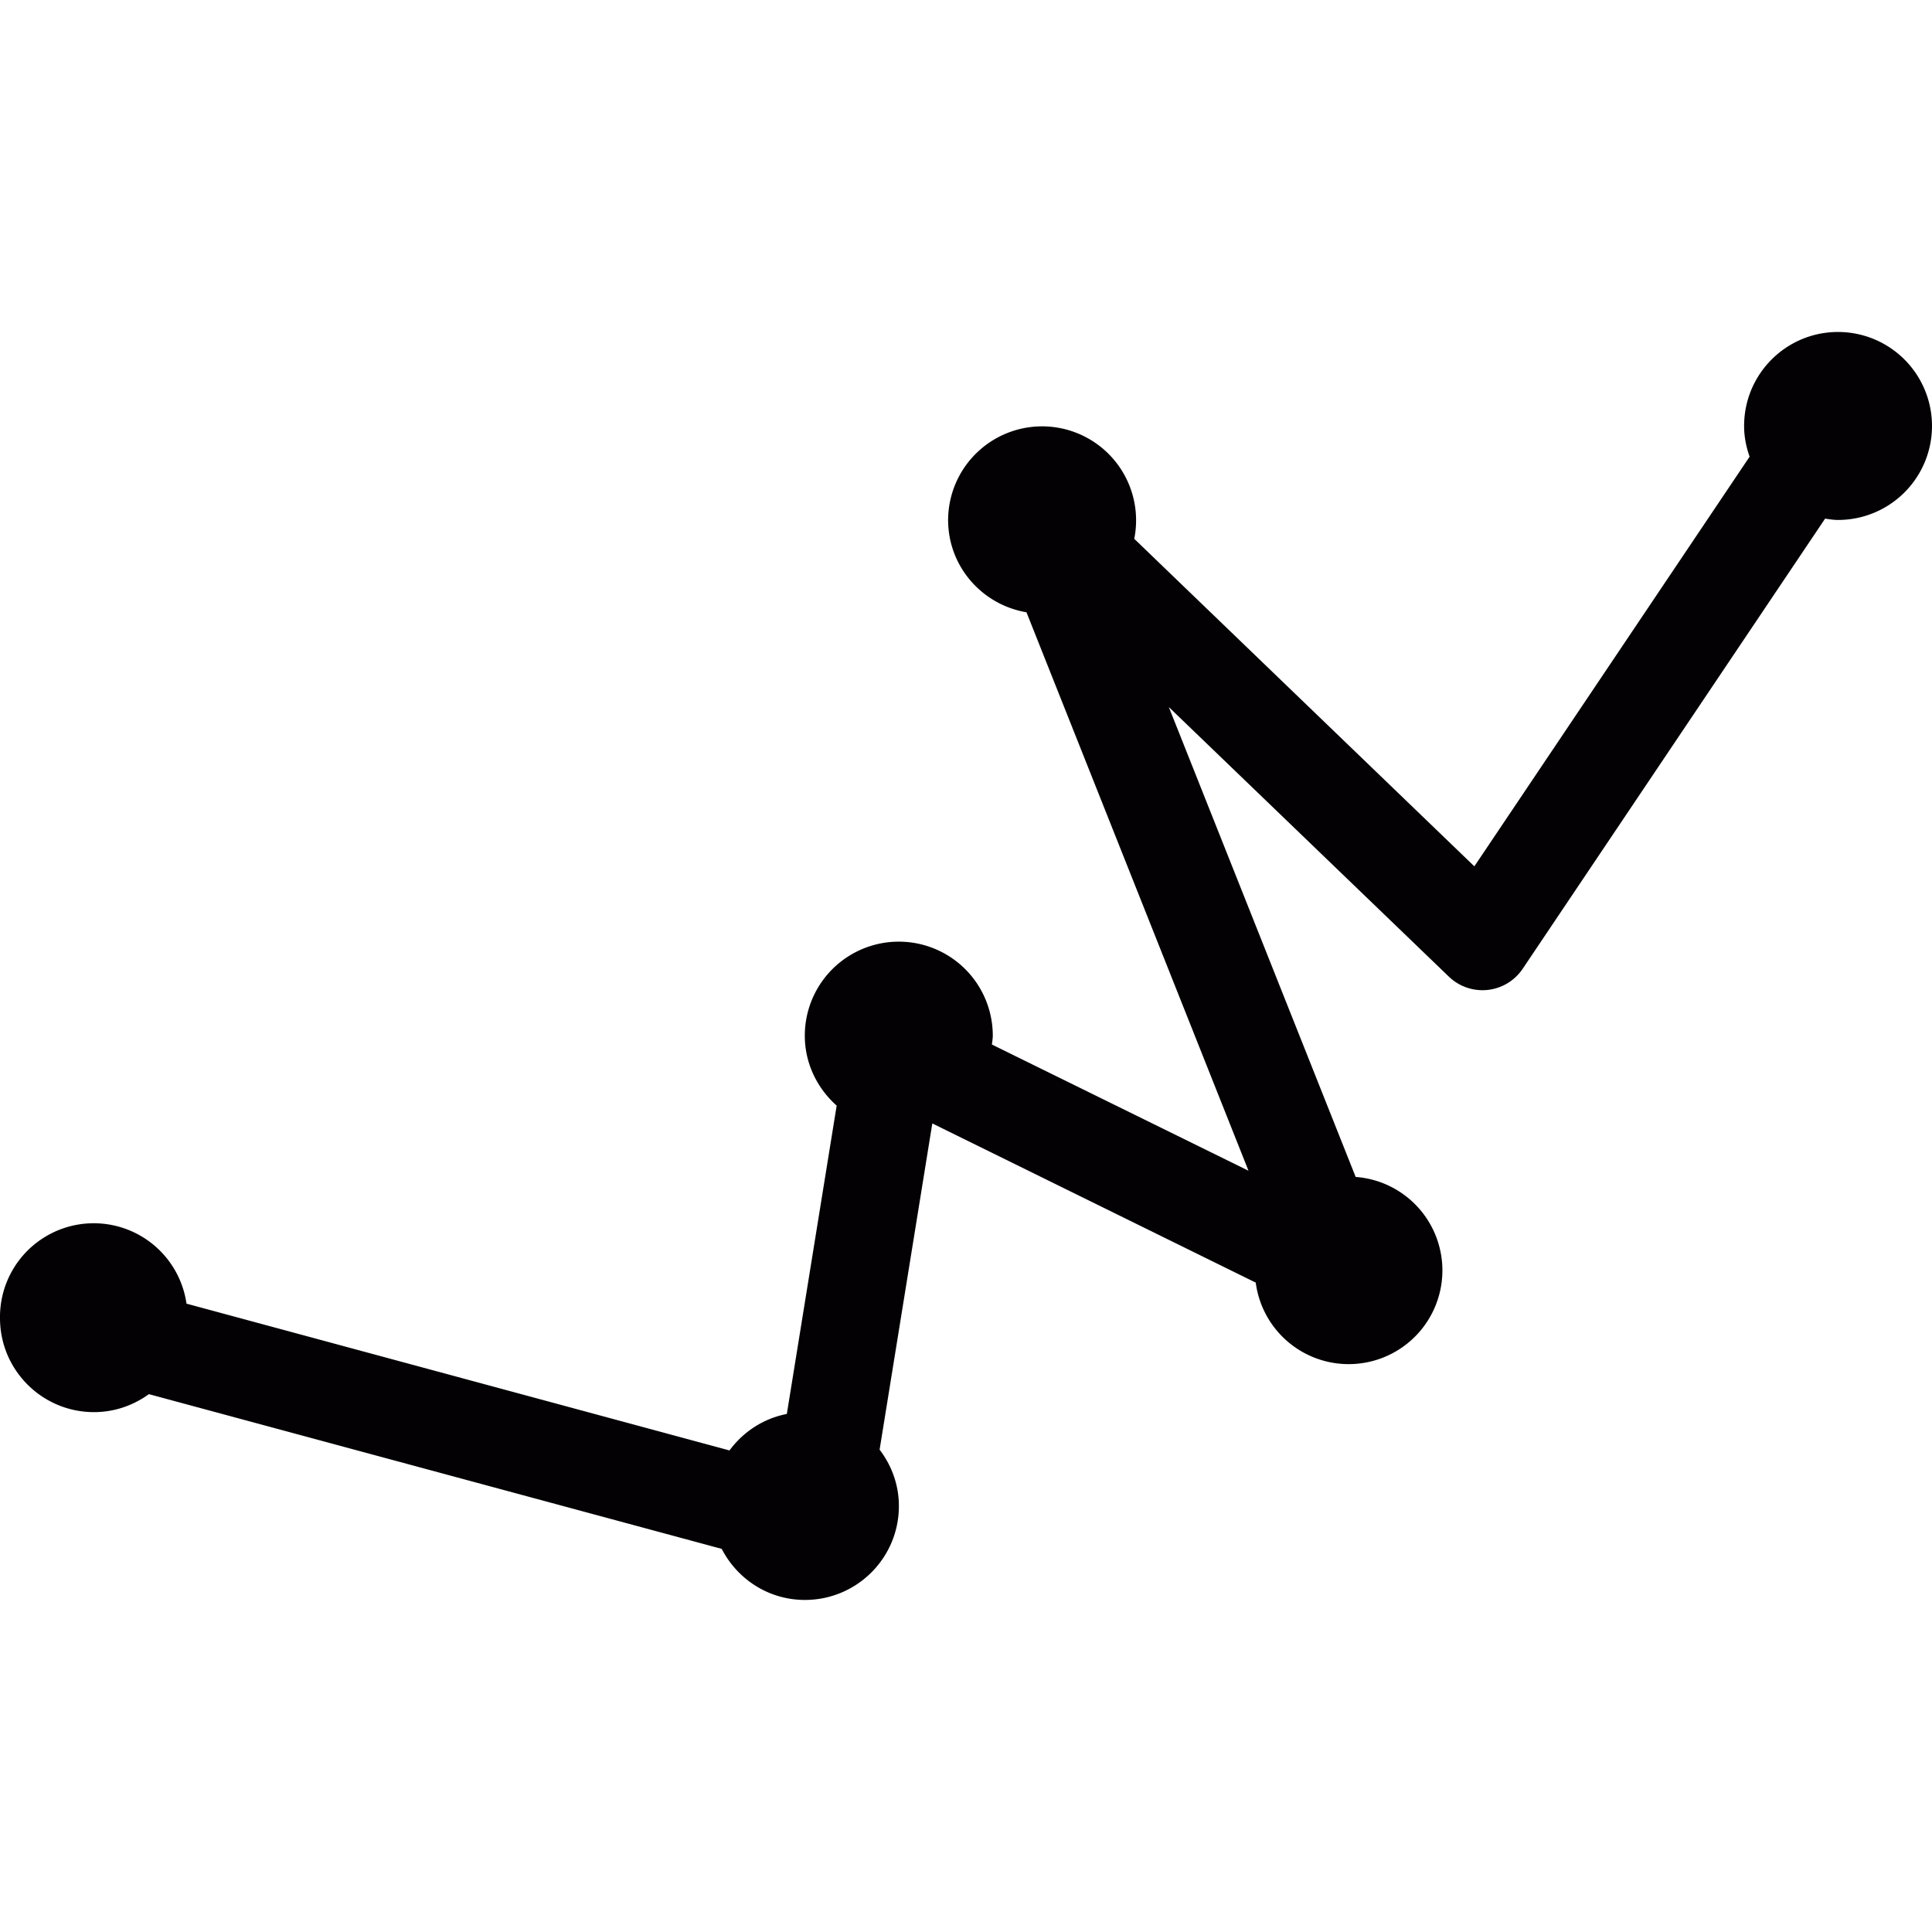 <svg xmlns="http://www.w3.org/2000/svg" version="1.1" xmlns:xlink="http://www.w3.org/1999/xlink" width="512" height="512" x="0" y="0" viewBox="0 0 22.138 22.138" style="enable-background:new 0 0 512 512" xml:space="preserve" class=""><g><path d="M21.061 3.804c-.594 0-1.076.482-1.076 1.077 0 .124.024.241.063.352l-3.154 4.694-3.897-3.753a1.077 1.077 0 1 0-2.133-.216c0 .533.389.972.898 1.058l2.544 6.399-2.94-1.446c.003-.034.01-.067.01-.102a1.077 1.077 0 1 0-2.154 0c0 .32.143.604.365.802l-.571 3.533c-.269.052-.5.205-.657.418l-6.222-1.682A1.074 1.074 0 0 0 0 15.104c0 .594.482 1.077 1.077 1.077.236 0 .452-.078.629-.206l6.564 1.773c.179.347.537.585.953.585.595 0 1.077-.481 1.077-1.076 0-.244-.084-.466-.221-.646l.604-3.738 3.706 1.824a1.074 1.074 0 1 0 1.145-1.211l-2.141-5.384 3.208 3.088a.555.555 0 0 0 .848-.091l3.464-5.156c.049.007.099.015.148.015a1.077 1.077 0 1 0 0-2.154z" style="" fill="#030104" data-original="#030104"></path></g></svg>